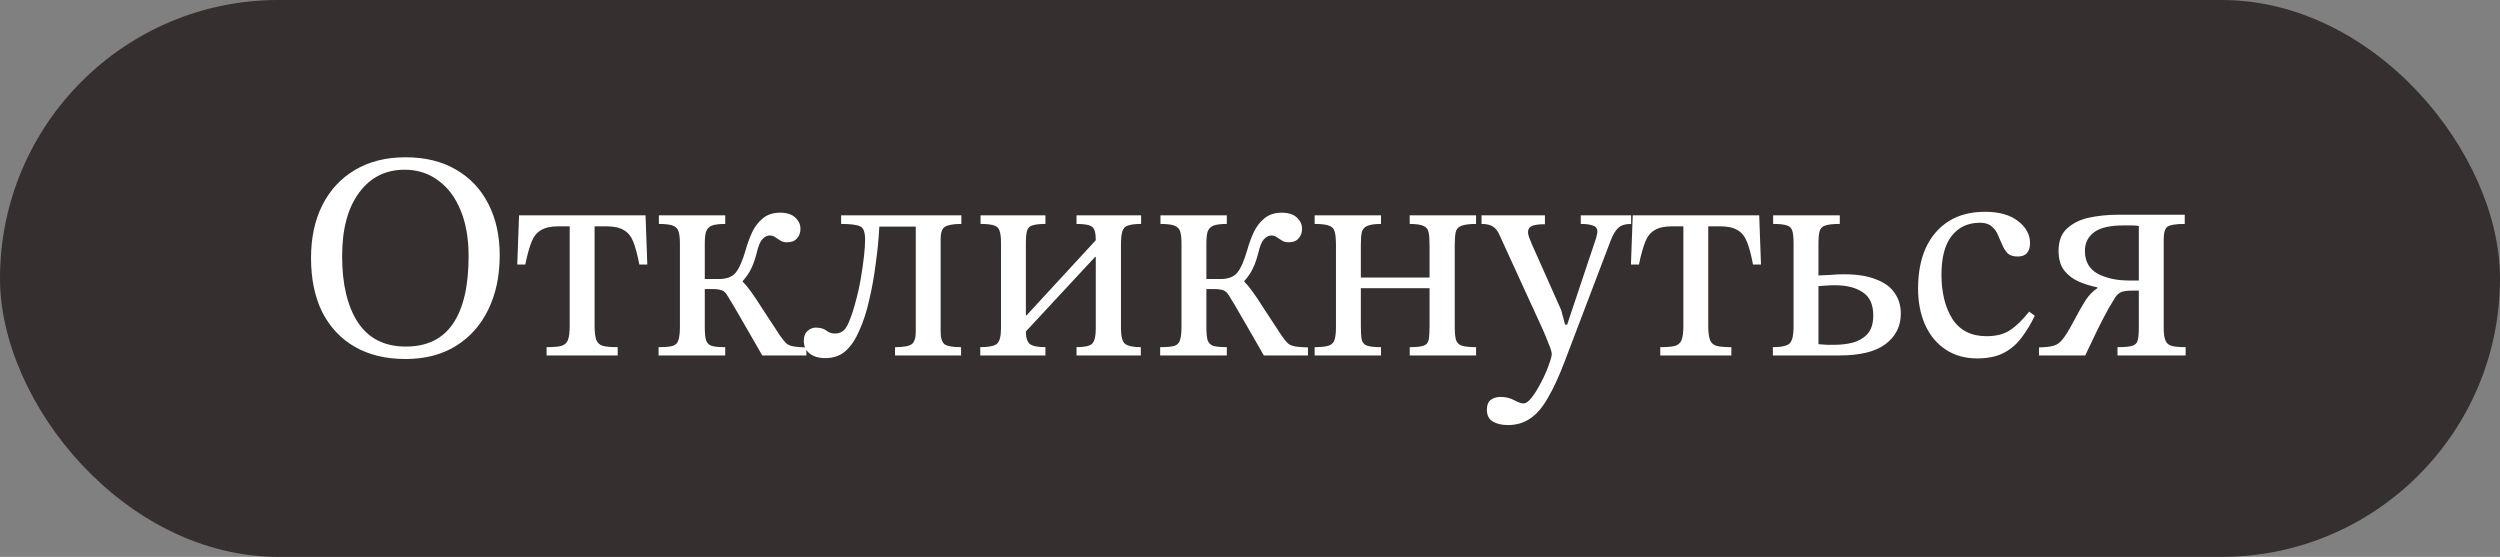 <svg width="211" height="47" viewBox="0 0 211 47" fill="none" xmlns="http://www.w3.org/2000/svg">
<rect x="0" y="0" width="211" height="47" fill="#808080" stroke="none"/>
<rect width="211" height="47" rx="23.5" fill="#352F2F"/>
<path d="M34.225 30.3C32.575 30.3 31.15 29.958 29.95 29.275C28.767 28.592 27.85 27.617 27.2 26.35C26.567 25.067 26.25 23.542 26.25 21.775C26.25 20.075 26.567 18.592 27.2 17.325C27.85 16.042 28.767 15.05 29.95 14.35C31.15 13.633 32.575 13.275 34.225 13.275C35.892 13.275 37.317 13.625 38.5 14.325C39.683 15.008 40.592 15.975 41.225 17.225C41.858 18.458 42.175 19.9 42.175 21.55C42.175 23.3 41.85 24.833 41.2 26.15C40.567 27.45 39.658 28.467 38.475 29.2C37.292 29.933 35.875 30.3 34.225 30.3ZM34.25 29.25C36.033 29.25 37.358 28.608 38.225 27.325C39.108 26.042 39.55 24.142 39.55 21.625C39.55 20.125 39.325 18.833 38.875 17.75C38.425 16.65 37.792 15.808 36.975 15.225C36.175 14.625 35.233 14.325 34.15 14.325C32.533 14.325 31.25 14.975 30.3 16.275C29.35 17.558 28.875 19.342 28.875 21.625C28.875 23.975 29.317 25.833 30.2 27.2C31.1 28.567 32.45 29.25 34.25 29.25ZM52.133 30H46.133V29.3C46.683 29.3 47.091 29.267 47.358 29.2C47.641 29.117 47.833 28.95 47.933 28.7C48.033 28.433 48.083 28.033 48.083 27.5V19.1H47.158C46.508 19.1 46.008 19.208 45.658 19.425C45.308 19.625 45.041 19.958 44.858 20.425C44.674 20.892 44.499 21.525 44.333 22.325H43.658L43.808 18.175H54.483L54.633 22.325H53.958C53.808 21.525 53.641 20.892 53.458 20.425C53.274 19.958 53.008 19.625 52.658 19.425C52.308 19.208 51.808 19.1 51.158 19.1H50.183V27.5C50.183 28.033 50.233 28.433 50.333 28.7C50.433 28.95 50.624 29.117 50.908 29.2C51.191 29.267 51.599 29.3 52.133 29.3V30ZM61.209 30H55.584V29.3C56.117 29.3 56.509 29.267 56.759 29.2C57.026 29.117 57.192 28.95 57.259 28.7C57.342 28.45 57.384 28.075 57.384 27.575V20.575C57.384 20.142 57.351 19.808 57.284 19.575C57.217 19.325 57.059 19.15 56.809 19.05C56.559 18.95 56.159 18.9 55.609 18.9V18.175H61.209V18.9C60.692 18.9 60.309 18.95 60.059 19.05C59.826 19.15 59.667 19.325 59.584 19.575C59.517 19.808 59.484 20.142 59.484 20.575V23.55H60.684C61.317 23.55 61.784 23.375 62.084 23.025C62.384 22.658 62.667 22.017 62.934 21.1C63.067 20.617 63.242 20.133 63.459 19.65C63.676 19.167 63.976 18.767 64.359 18.45C64.742 18.117 65.242 17.95 65.859 17.95C66.176 17.95 66.459 18 66.709 18.1C66.959 18.2 67.159 18.358 67.309 18.575C67.476 18.775 67.559 19.025 67.559 19.325C67.559 19.642 67.459 19.908 67.259 20.125C67.076 20.342 66.801 20.45 66.434 20.45C66.201 20.45 66.009 20.4 65.859 20.3C65.709 20.2 65.567 20.108 65.434 20.025C65.301 19.925 65.142 19.875 64.959 19.875C64.742 19.875 64.534 19.983 64.334 20.2C64.151 20.4 63.992 20.792 63.859 21.375C63.726 21.892 63.576 22.317 63.409 22.65C63.259 22.983 63.017 23.342 62.684 23.725V23.775C62.934 24.025 63.176 24.317 63.409 24.65C63.642 24.967 63.942 25.417 64.309 26C64.676 26.567 65.184 27.342 65.834 28.325C66.034 28.608 66.201 28.817 66.334 28.95C66.467 29.083 66.659 29.175 66.909 29.225C67.159 29.275 67.542 29.308 68.059 29.325V30H64.334C64.084 29.55 63.792 29.042 63.459 28.475C63.126 27.892 62.784 27.3 62.434 26.7C62.084 26.083 61.742 25.508 61.409 24.975C61.259 24.708 61.092 24.55 60.909 24.5C60.726 24.433 60.492 24.4 60.209 24.4H59.484V27.575C59.484 28.075 59.517 28.45 59.584 28.7C59.667 28.95 59.834 29.117 60.084 29.2C60.334 29.267 60.709 29.3 61.209 29.3V30ZM69.665 30.225C69.099 30.225 68.649 30.092 68.315 29.825C67.999 29.542 67.84 29.192 67.84 28.775C67.84 28.408 67.94 28.133 68.14 27.95C68.357 27.75 68.59 27.65 68.84 27.65C69.224 27.65 69.524 27.733 69.74 27.9C69.957 28.067 70.199 28.15 70.465 28.15C70.699 28.15 70.907 28.092 71.09 27.975C71.29 27.858 71.474 27.6 71.64 27.2C71.84 26.733 72.024 26.183 72.19 25.55C72.374 24.9 72.524 24.242 72.64 23.575C72.757 22.892 72.849 22.258 72.915 21.675C72.982 21.075 73.015 20.592 73.015 20.225C73.015 19.592 72.874 19.217 72.59 19.1C72.307 18.967 71.774 18.9 70.99 18.9V18.175H81.14V18.9C80.457 18.9 79.99 18.983 79.74 19.15C79.507 19.3 79.39 19.642 79.39 20.175V28C79.39 28.517 79.499 28.867 79.715 29.05C79.932 29.217 80.399 29.3 81.115 29.3V30H75.54V29.3C76.257 29.3 76.724 29.217 76.94 29.05C77.174 28.883 77.29 28.542 77.29 28.025V19.125H74.215C74.165 20.125 74.065 21.158 73.915 22.225C73.782 23.292 73.599 24.317 73.365 25.3C73.149 26.283 72.865 27.158 72.515 27.925C72.199 28.658 71.815 29.225 71.365 29.625C70.915 30.025 70.349 30.225 69.665 30.225ZM88.234 30H82.734V29.3C83.434 29.3 83.9 29.208 84.134 29.025C84.367 28.825 84.484 28.392 84.484 27.725V20.475C84.484 20.025 84.442 19.692 84.359 19.475C84.292 19.242 84.134 19.092 83.884 19.025C83.65 18.942 83.275 18.9 82.759 18.9V18.175H88.234V18.9C87.75 18.9 87.384 18.942 87.134 19.025C86.9 19.092 86.75 19.242 86.684 19.475C86.617 19.692 86.584 20.042 86.584 20.525V26.625H86.634L92.484 20.275C92.484 19.675 92.384 19.3 92.184 19.15C91.984 18.983 91.542 18.9 90.859 18.9V18.175H96.309V18.9C95.842 18.9 95.484 18.942 95.234 19.025C94.984 19.092 94.817 19.25 94.734 19.5C94.65 19.75 94.609 20.133 94.609 20.65V27.725C94.609 28.392 94.725 28.825 94.959 29.025C95.209 29.208 95.65 29.3 96.284 29.3V30H90.859V29.3C91.525 29.3 91.959 29.208 92.159 29.025C92.375 28.825 92.484 28.392 92.484 27.725V21.675H92.434L86.584 27.975C86.584 28.475 86.692 28.825 86.909 29.025C87.125 29.208 87.567 29.3 88.234 29.3V30ZM103.543 30H97.918V29.3C98.451 29.3 98.843 29.267 99.093 29.2C99.36 29.117 99.526 28.95 99.593 28.7C99.676 28.45 99.718 28.075 99.718 27.575V20.575C99.718 20.142 99.685 19.808 99.618 19.575C99.551 19.325 99.393 19.15 99.143 19.05C98.893 18.95 98.493 18.9 97.943 18.9V18.175H103.543V18.9C103.026 18.9 102.643 18.95 102.393 19.05C102.16 19.15 102.001 19.325 101.918 19.575C101.851 19.808 101.818 20.142 101.818 20.575V23.55H103.018C103.651 23.55 104.118 23.375 104.418 23.025C104.718 22.658 105.001 22.017 105.268 21.1C105.401 20.617 105.576 20.133 105.793 19.65C106.01 19.167 106.31 18.767 106.693 18.45C107.076 18.117 107.576 17.95 108.193 17.95C108.51 17.95 108.793 18 109.043 18.1C109.293 18.2 109.493 18.358 109.643 18.575C109.81 18.775 109.893 19.025 109.893 19.325C109.893 19.642 109.793 19.908 109.593 20.125C109.41 20.342 109.135 20.45 108.768 20.45C108.535 20.45 108.343 20.4 108.193 20.3C108.043 20.2 107.901 20.108 107.768 20.025C107.635 19.925 107.476 19.875 107.293 19.875C107.076 19.875 106.868 19.983 106.668 20.2C106.485 20.4 106.326 20.792 106.193 21.375C106.06 21.892 105.91 22.317 105.743 22.65C105.593 22.983 105.351 23.342 105.018 23.725V23.775C105.268 24.025 105.51 24.317 105.743 24.65C105.976 24.967 106.276 25.417 106.643 26C107.01 26.567 107.518 27.342 108.168 28.325C108.368 28.608 108.535 28.817 108.668 28.95C108.801 29.083 108.993 29.175 109.243 29.225C109.493 29.275 109.876 29.308 110.393 29.325V30H106.668C106.418 29.55 106.126 29.042 105.793 28.475C105.46 27.892 105.118 27.3 104.768 26.7C104.418 26.083 104.076 25.508 103.743 24.975C103.593 24.708 103.426 24.55 103.243 24.5C103.06 24.433 102.826 24.4 102.543 24.4H101.818V27.575C101.818 28.075 101.851 28.45 101.918 28.7C102.001 28.95 102.168 29.117 102.418 29.2C102.668 29.267 103.043 29.3 103.543 29.3V30ZM116.555 30H110.955V29.3C111.488 29.3 111.88 29.258 112.13 29.175C112.38 29.092 112.547 28.933 112.63 28.7C112.713 28.45 112.755 28.075 112.755 27.575V20.725C112.755 20.208 112.722 19.825 112.655 19.575C112.588 19.308 112.43 19.133 112.18 19.05C111.93 18.95 111.522 18.9 110.955 18.9V18.175H116.555V18.9C116.022 18.9 115.63 18.958 115.38 19.075C115.147 19.175 114.997 19.358 114.93 19.625C114.88 19.875 114.855 20.242 114.855 20.725V23.425H120.655V20.725C120.655 20.242 120.63 19.875 120.58 19.625C120.53 19.358 120.388 19.175 120.155 19.075C119.922 18.958 119.53 18.9 118.98 18.9V18.175H124.58V18.9C123.997 18.9 123.572 18.958 123.305 19.075C123.055 19.175 122.905 19.358 122.855 19.625C122.805 19.875 122.78 20.242 122.78 20.725V27.5C122.78 28.017 122.813 28.408 122.88 28.675C122.963 28.925 123.13 29.092 123.38 29.175C123.647 29.258 124.047 29.3 124.58 29.3V30H118.98V29.3C119.53 29.3 119.922 29.258 120.155 29.175C120.388 29.092 120.53 28.925 120.58 28.675C120.63 28.408 120.655 28.017 120.655 27.5V24.325H114.855V27.5C114.855 28.017 114.88 28.408 114.93 28.675C114.997 28.925 115.147 29.092 115.38 29.175C115.63 29.258 116.022 29.3 116.555 29.3V30ZM127.267 35.875C126.75 35.875 126.325 35.775 125.992 35.575C125.658 35.375 125.492 35.042 125.492 34.575C125.492 34.192 125.6 33.917 125.817 33.75C126.05 33.583 126.325 33.5 126.642 33.5C127.075 33.5 127.458 33.592 127.792 33.775C128.142 33.958 128.4 34.05 128.567 34.05C128.8 34.05 129.05 33.867 129.317 33.5C129.583 33.15 129.842 32.725 130.092 32.225C130.358 31.725 130.567 31.25 130.717 30.8C130.883 30.367 130.967 30.058 130.967 29.875C130.967 29.708 130.875 29.408 130.692 28.975C130.525 28.542 130.367 28.158 130.217 27.825L126.542 19.8C126.425 19.517 126.258 19.3 126.042 19.15C125.825 18.983 125.492 18.9 125.042 18.9V18.175H130.392V18.925C129.825 18.925 129.442 18.983 129.242 19.1C129.058 19.2 128.967 19.358 128.967 19.575C128.967 19.742 129.008 19.925 129.092 20.125C129.175 20.308 129.25 20.492 129.317 20.675L131.767 26.175L132.092 27.4H132.267L134.692 20.15C134.725 20.067 134.75 19.967 134.767 19.85C134.8 19.717 134.817 19.608 134.817 19.525C134.817 19.275 134.683 19.108 134.417 19.025C134.167 18.942 133.833 18.9 133.417 18.9V18.175H137.667V18.9C137.167 18.9 136.8 19.017 136.567 19.25C136.333 19.467 136.125 19.817 135.942 20.3L132.042 30.55C131.558 31.817 131.083 32.842 130.617 33.625C130.167 34.408 129.675 34.975 129.142 35.325C128.608 35.692 127.983 35.875 127.267 35.875ZM146.127 30H140.127V29.3C140.677 29.3 141.085 29.267 141.352 29.2C141.635 29.117 141.827 28.95 141.927 28.7C142.027 28.433 142.077 28.033 142.077 27.5V19.1H141.152C140.502 19.1 140.002 19.208 139.652 19.425C139.302 19.625 139.035 19.958 138.852 20.425C138.668 20.892 138.493 21.525 138.327 22.325H137.652L137.802 18.175H148.477L148.627 22.325H147.952C147.802 21.525 147.635 20.892 147.452 20.425C147.268 19.958 147.002 19.625 146.652 19.425C146.302 19.208 145.802 19.1 145.152 19.1H144.177V27.5C144.177 28.033 144.227 28.433 144.327 28.7C144.427 28.95 144.618 29.117 144.902 29.2C145.185 29.267 145.593 29.3 146.127 29.3V30ZM155.253 30H149.628V29.3C150.395 29.3 150.878 29.183 151.078 28.95C151.278 28.717 151.378 28.267 151.378 27.6V20.6C151.378 20.1 151.345 19.733 151.278 19.5C151.211 19.25 151.053 19.092 150.803 19.025C150.57 18.942 150.186 18.9 149.653 18.9V18.175H155.278V18.9C154.728 18.9 154.328 18.942 154.078 19.025C153.828 19.092 153.661 19.25 153.578 19.5C153.511 19.733 153.478 20.1 153.478 20.6V23.25C153.795 23.233 154.136 23.217 154.503 23.2C154.87 23.167 155.253 23.15 155.653 23.15C156.736 23.15 157.628 23.292 158.328 23.575C159.045 23.842 159.57 24.225 159.903 24.725C160.253 25.208 160.428 25.792 160.428 26.475C160.428 27.542 159.995 28.4 159.128 29.05C158.278 29.683 156.986 30 155.253 30ZM154.878 29.1C155.378 29.1 155.87 29.042 156.353 28.925C156.853 28.792 157.27 28.55 157.603 28.2C157.936 27.833 158.103 27.308 158.103 26.625C158.103 25.708 157.811 25.058 157.228 24.675C156.645 24.275 155.861 24.075 154.878 24.075C154.611 24.075 154.353 24.083 154.103 24.1C153.87 24.117 153.661 24.133 153.478 24.15V29.05C153.728 29.067 153.961 29.083 154.178 29.1C154.395 29.1 154.628 29.1 154.878 29.1ZM171.26 26.3L171.735 26.65C171.418 27.317 171.051 27.925 170.635 28.475C170.235 29.025 169.735 29.458 169.135 29.775C168.535 30.092 167.785 30.25 166.885 30.25C165.851 30.25 164.96 30 164.21 29.5C163.46 29 162.885 28.308 162.485 27.425C162.085 26.525 161.885 25.5 161.885 24.35C161.885 23.033 162.101 21.892 162.535 20.925C162.985 19.958 163.626 19.208 164.46 18.675C165.31 18.142 166.335 17.875 167.535 17.875C168.718 17.875 169.643 18.133 170.31 18.65C170.993 19.167 171.335 19.792 171.335 20.525C171.335 20.892 171.243 21.175 171.06 21.375C170.893 21.558 170.635 21.65 170.285 21.65C169.918 21.65 169.635 21.558 169.435 21.375C169.251 21.175 169.101 20.933 168.985 20.65C168.868 20.367 168.743 20.083 168.61 19.8C168.493 19.517 168.318 19.283 168.085 19.1C167.868 18.9 167.543 18.8 167.11 18.8C166.093 18.8 165.293 19.175 164.71 19.925C164.143 20.658 163.86 21.742 163.86 23.175C163.86 24.692 164.168 25.942 164.785 26.925C165.418 27.892 166.376 28.375 167.66 28.375C168.476 28.375 169.135 28.208 169.635 27.875C170.151 27.542 170.693 27.017 171.26 26.3ZM175.992 30H172.092V29.325C172.642 29.308 173.058 29.258 173.342 29.175C173.625 29.092 173.875 28.908 174.092 28.625C174.325 28.342 174.6 27.9 174.917 27.3C175.367 26.45 175.733 25.8 176.017 25.35C176.317 24.9 176.65 24.558 177.017 24.325V24.25C176.5 24.15 175.983 23.992 175.467 23.775C174.967 23.558 174.55 23.242 174.217 22.825C173.9 22.408 173.742 21.858 173.742 21.175C173.742 20.358 173.975 19.733 174.442 19.3C174.925 18.85 175.542 18.542 176.292 18.375C177.058 18.208 177.875 18.125 178.742 18.125H184.392V18.9C183.658 18.9 183.175 18.975 182.942 19.125C182.725 19.275 182.617 19.633 182.617 20.2V27.65C182.617 28.15 182.667 28.517 182.767 28.75C182.867 28.983 183.05 29.133 183.317 29.2C183.583 29.267 183.967 29.3 184.467 29.3V30H178.717V29.3C179.267 29.3 179.667 29.267 179.917 29.2C180.183 29.133 180.35 28.983 180.417 28.75C180.483 28.5 180.517 28.133 180.517 27.65V24.525H180.017C179.617 24.525 179.308 24.558 179.092 24.625C178.892 24.692 178.708 24.842 178.542 25.075C178.442 25.225 178.25 25.542 177.967 26.025C177.7 26.508 177.392 27.1 177.042 27.8C176.708 28.483 176.358 29.217 175.992 30ZM179.667 23.675H180.517V19.075C180.367 19.042 180.167 19.025 179.917 19.025C179.683 19.025 179.45 19.025 179.217 19.025C178.083 19.025 177.258 19.217 176.742 19.6C176.225 19.983 175.967 20.508 175.967 21.175C175.967 22.058 176.325 22.7 177.042 23.1C177.775 23.483 178.65 23.675 179.667 23.675Z" fill="white"/>
</svg>
